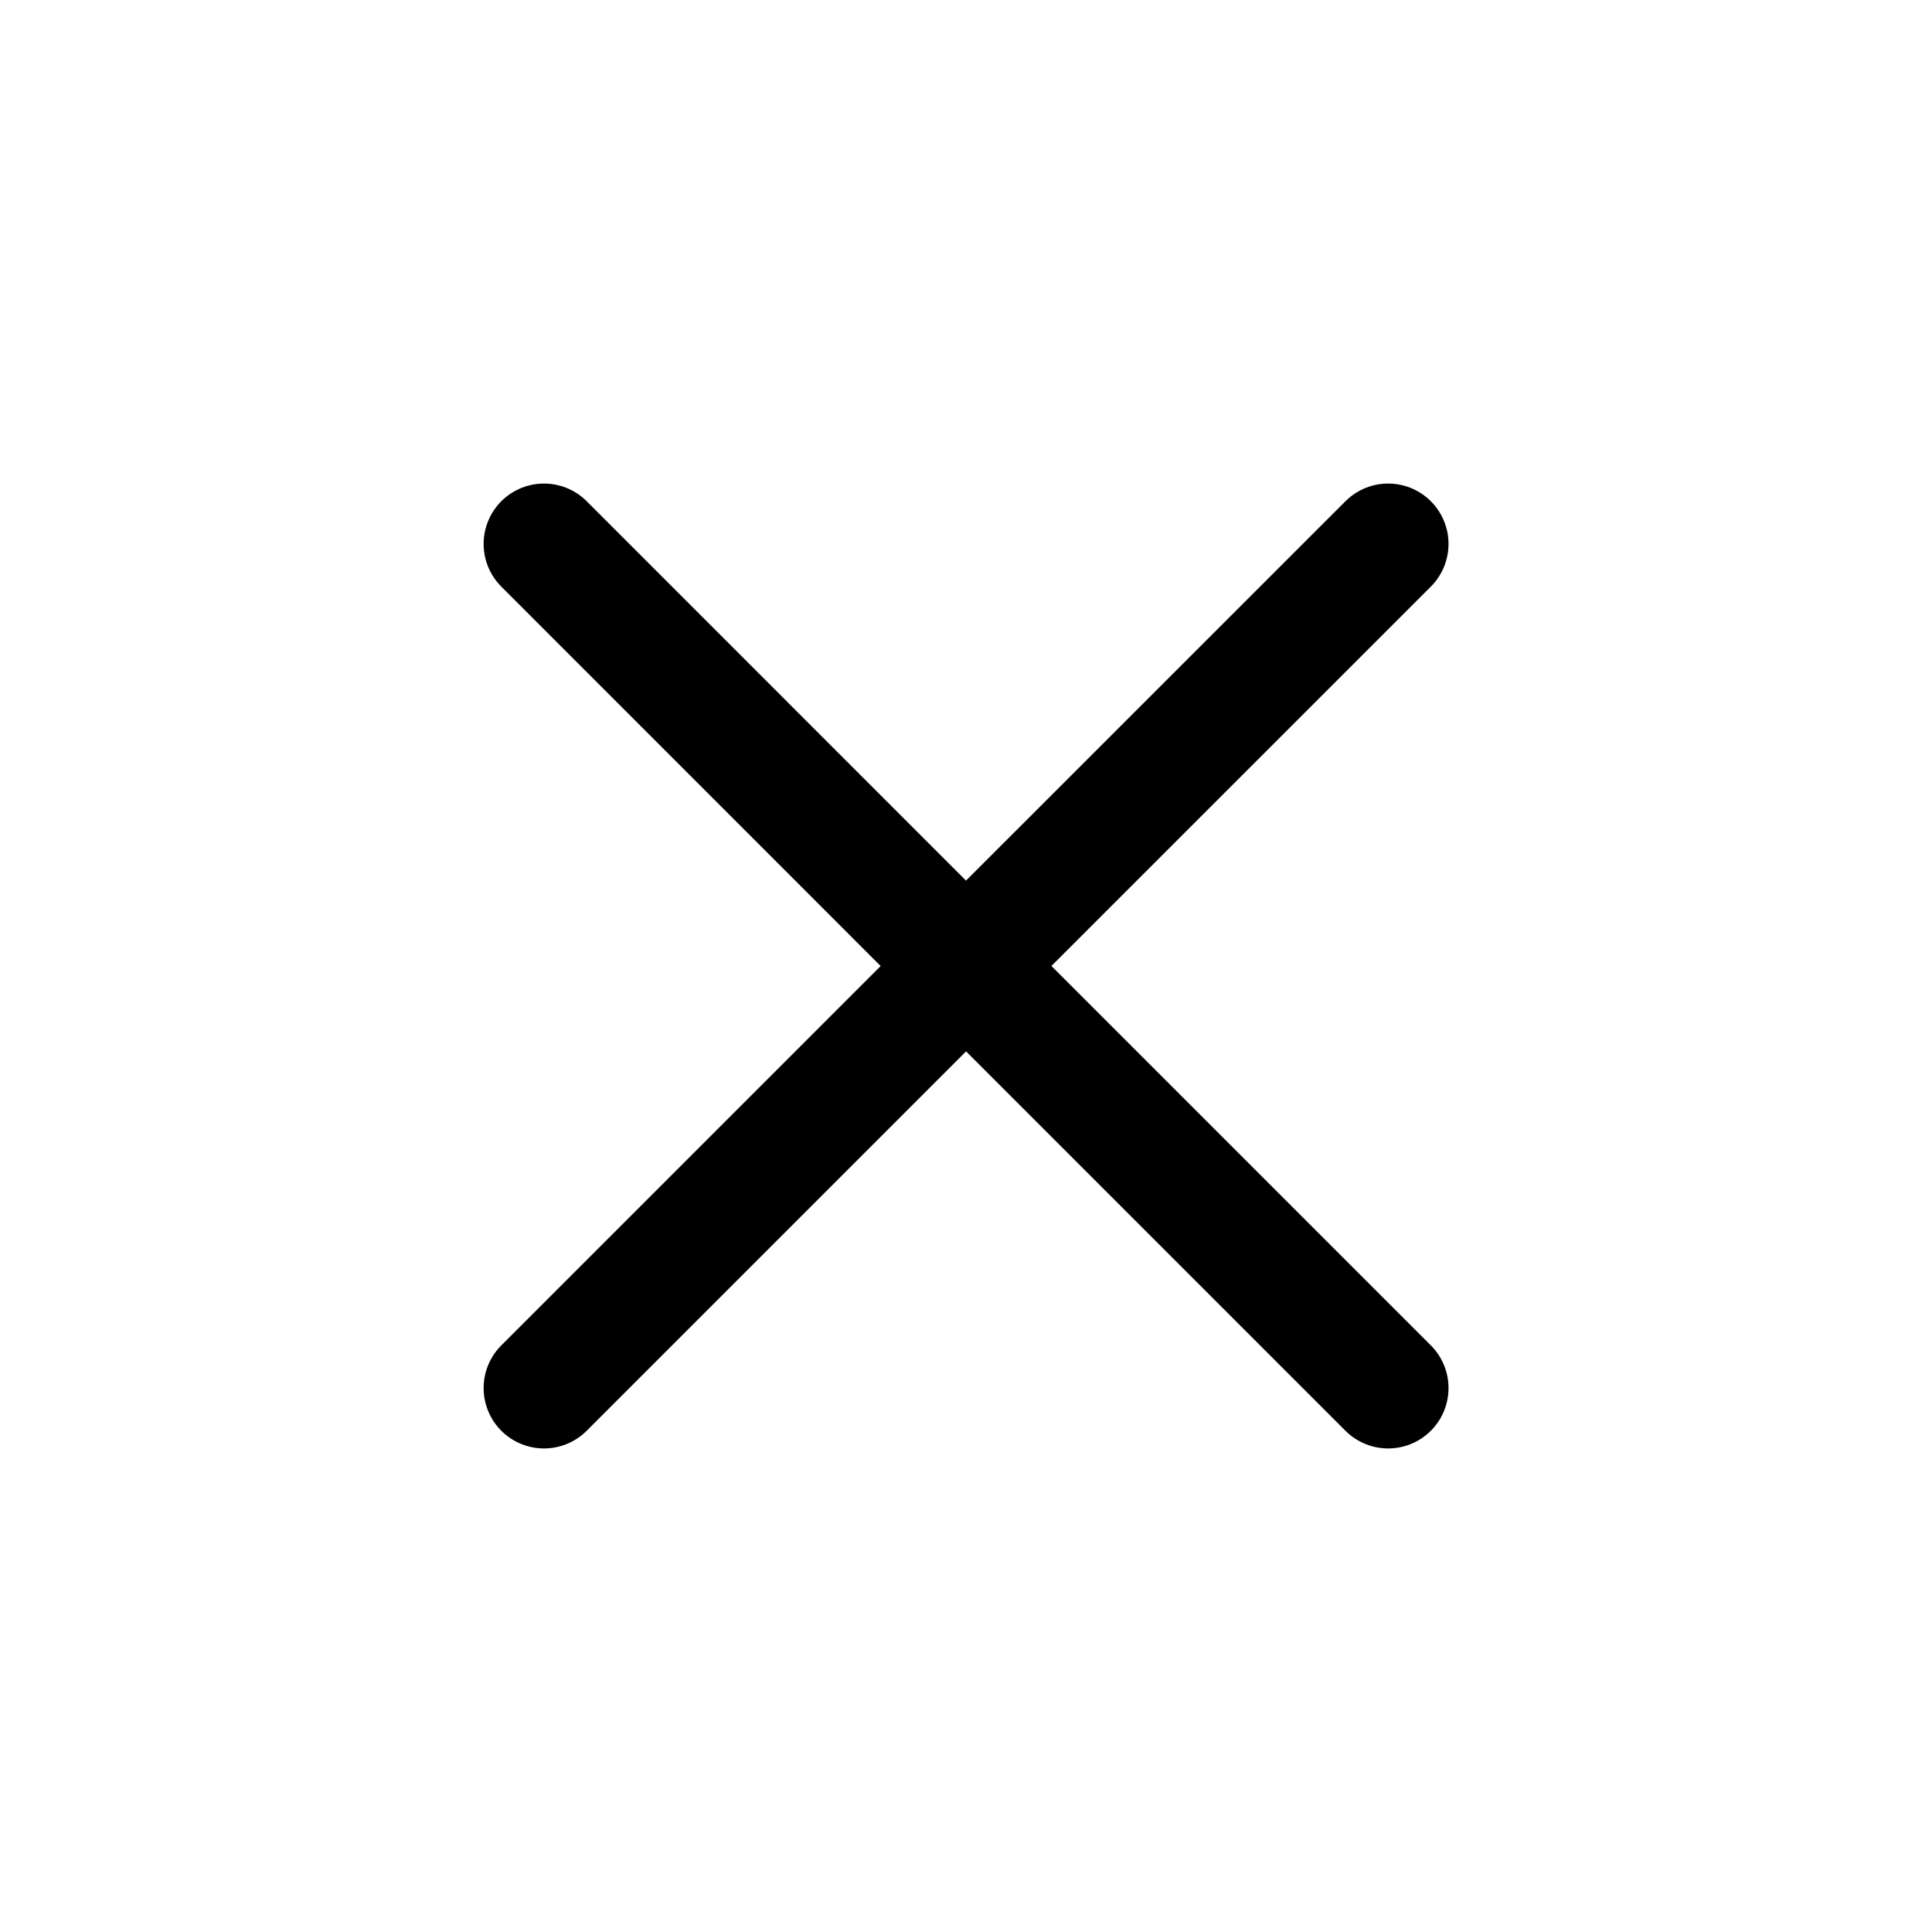 <svg width="28" height="28" viewBox="0 0 28 28" fill="none" xmlns="http://www.w3.org/2000/svg">
<path d="M14.001 14L20.118 20.117M7.884 20.117L14.001 14L7.884 20.117ZM20.118 7.883L14 14L20.118 7.883ZM14 14L7.884 7.883L14 14Z" stroke="black" stroke-width="1.75" stroke-linecap="round" stroke-linejoin="round"/>
</svg>
